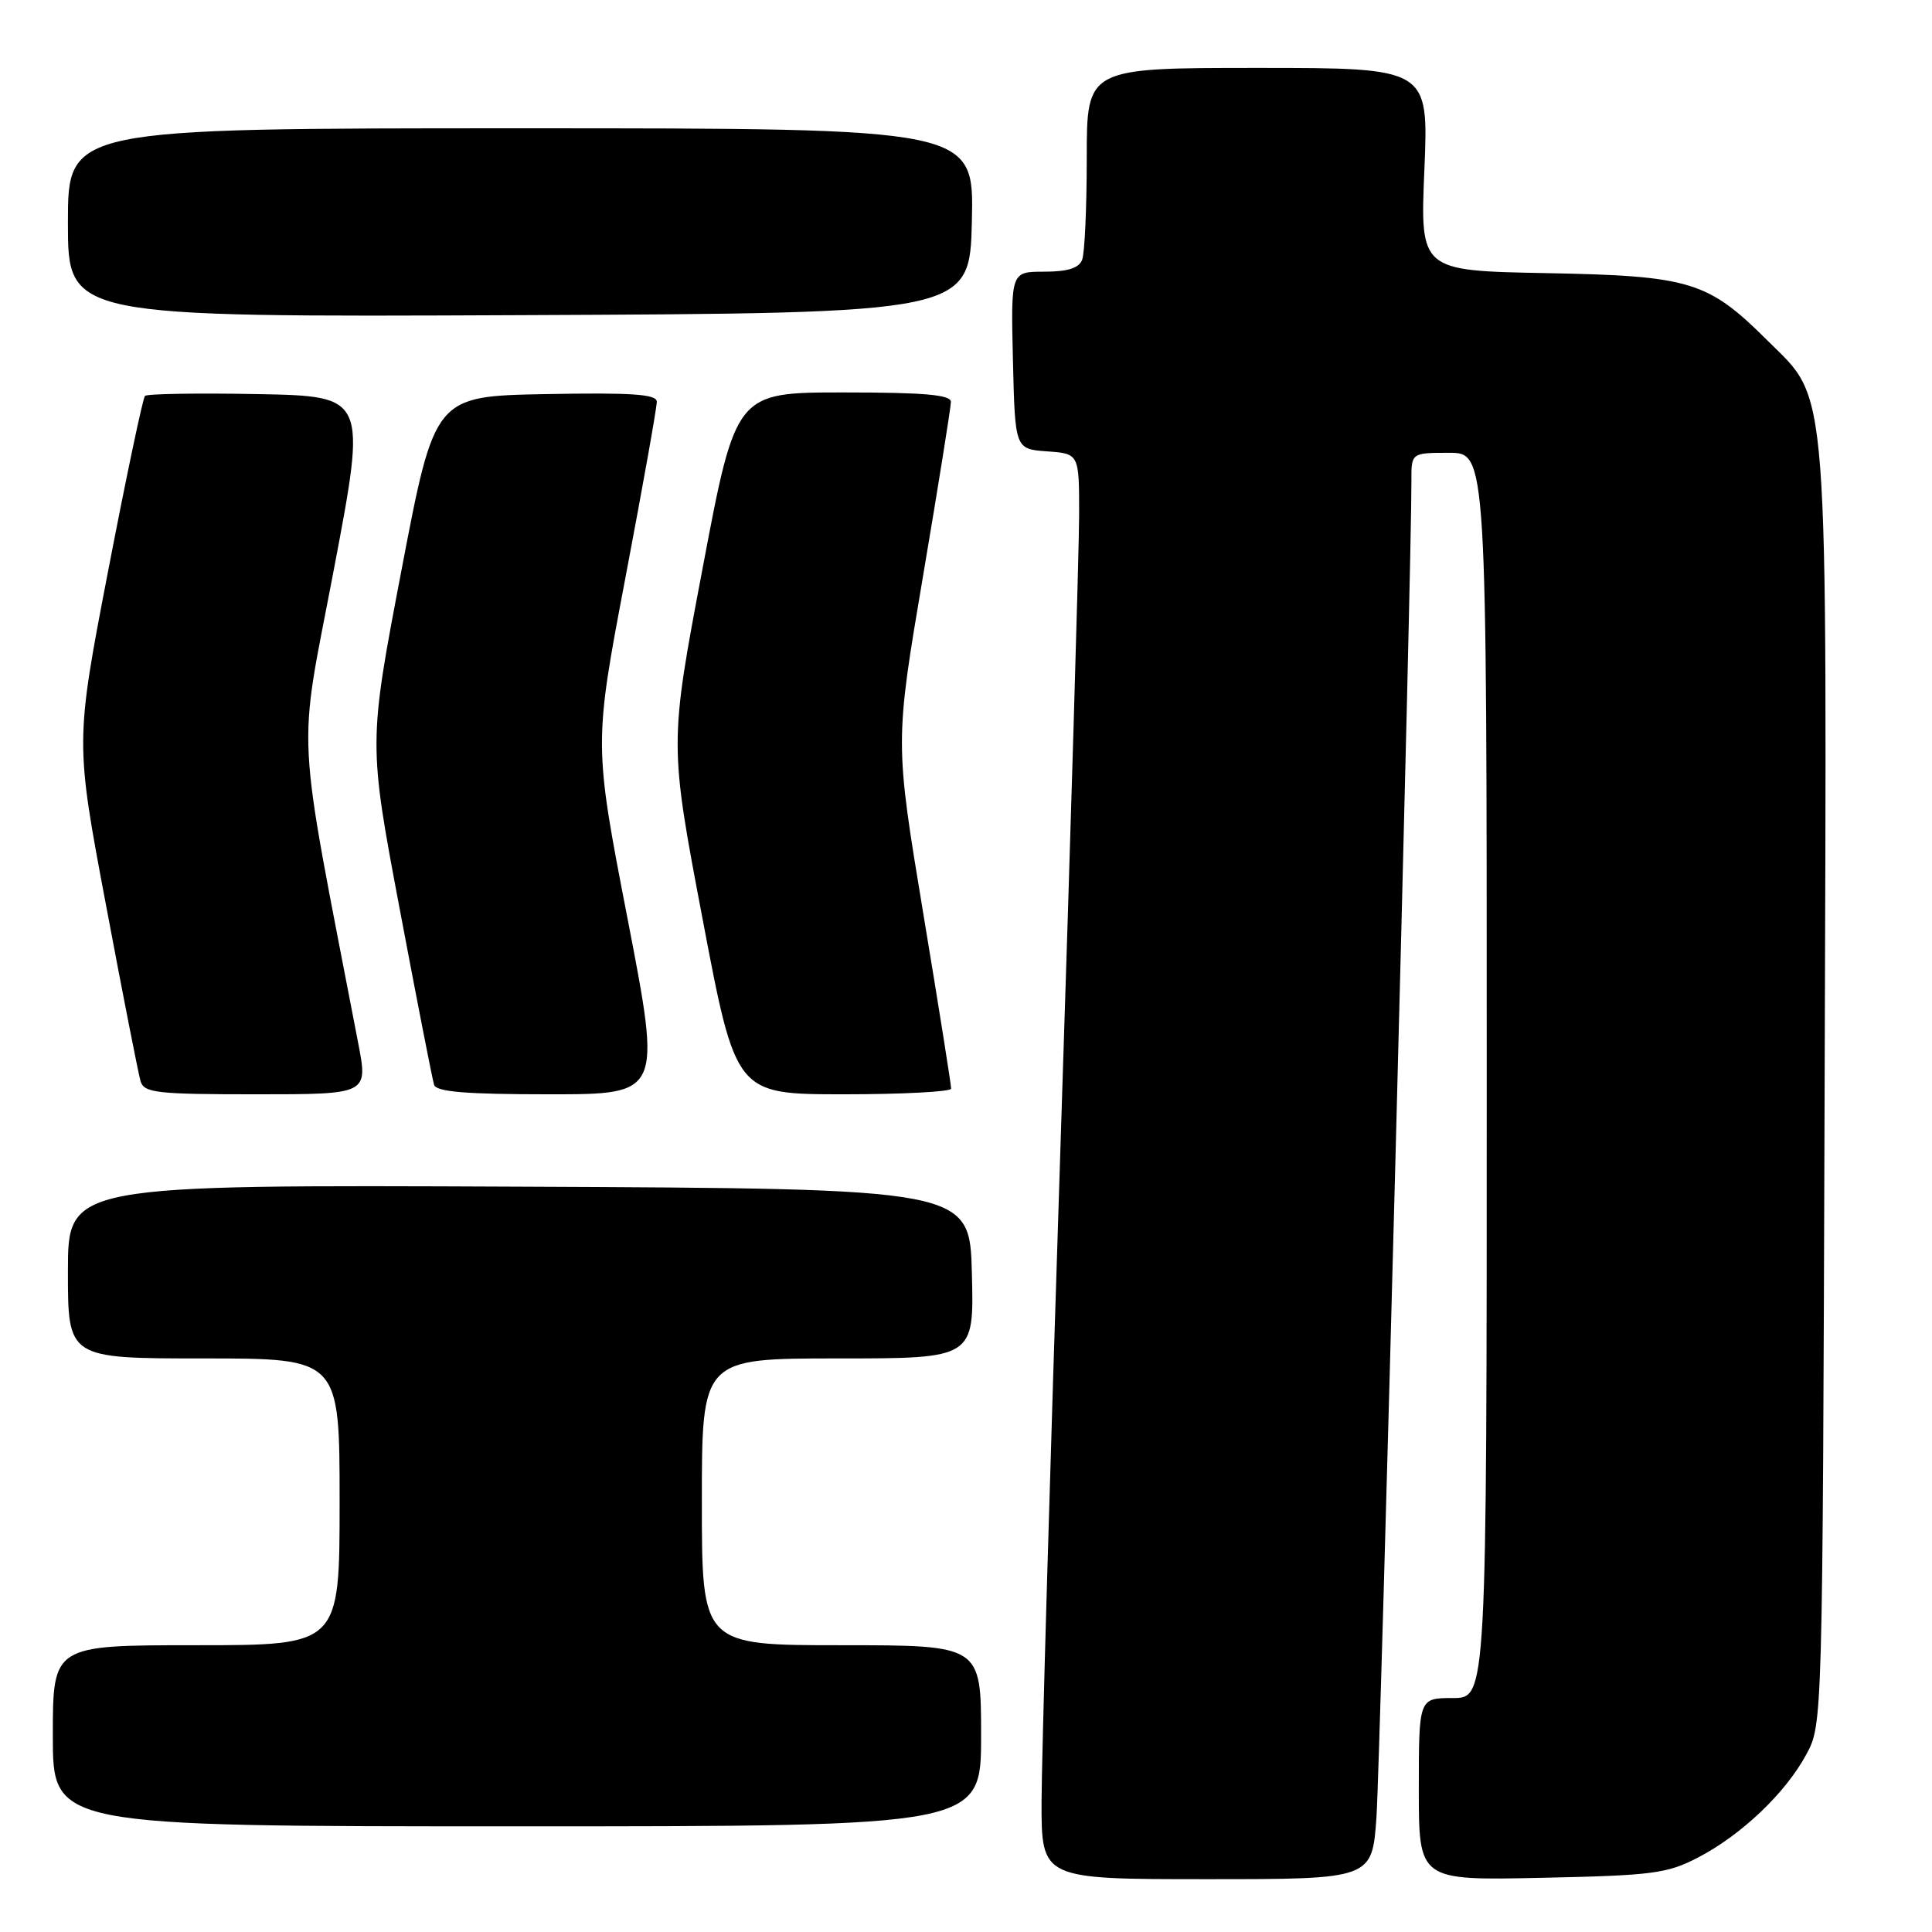 <?xml version="1.0" encoding="UTF-8" standalone="no"?>
<!DOCTYPE svg PUBLIC "-//W3C//DTD SVG 1.1//EN" "http://www.w3.org/Graphics/SVG/1.1/DTD/svg11.dtd" >
<svg xmlns="http://www.w3.org/2000/svg" xmlns:xlink="http://www.w3.org/1999/xlink" version="1.1" viewBox="0 0 256 256">
 <g >
 <path fill="currentColor"
d=" M 182.39 240.75 C 182.89 233.43 187.09 73.21 187.02 63.75 C 187.00 60.00 187.00 60.00 192.00 60.00 C 197.00 60.00 197.00 60.00 197.00 142.50 C 197.00 225.00 197.00 225.00 192.50 225.00 C 188.00 225.00 188.00 225.00 188.00 237.09 C 188.00 249.17 188.00 249.17 204.25 248.82 C 218.97 248.51 220.92 248.26 225.00 246.13 C 230.75 243.14 236.57 237.60 239.33 232.50 C 241.50 228.50 241.50 228.49 241.77 144.58 C 242.08 48.81 242.43 53.32 234.19 45.11 C 226.29 37.25 223.99 36.55 204.84 36.19 C 188.17 35.87 188.17 35.87 188.74 22.44 C 189.30 9.00 189.30 9.00 166.65 9.00 C 144.00 9.00 144.00 9.00 144.00 20.92 C 144.00 27.47 143.73 33.55 143.39 34.42 C 142.97 35.53 141.47 36.00 138.36 36.00 C 133.94 36.00 133.94 36.00 134.22 47.75 C 134.50 59.50 134.50 59.50 138.75 59.81 C 143.00 60.11 143.00 60.11 142.99 68.31 C 142.98 72.81 141.86 110.70 140.50 152.50 C 139.14 194.30 138.02 233.11 138.01 238.75 C 138.00 249.00 138.00 249.00 159.91 249.00 C 181.82 249.00 181.82 249.00 182.39 240.75 Z  M 130.00 230.00 C 130.00 218.00 130.00 218.00 111.50 218.00 C 93.00 218.00 93.00 218.00 93.00 199.00 C 93.00 180.00 93.00 180.00 111.03 180.00 C 129.07 180.00 129.07 180.00 128.78 168.75 C 128.50 157.50 128.50 157.50 68.75 157.24 C 9.00 156.98 9.00 156.98 9.00 168.49 C 9.00 180.00 9.00 180.00 27.00 180.00 C 45.00 180.00 45.00 180.00 45.00 199.00 C 45.00 218.00 45.00 218.00 26.00 218.00 C 7.00 218.00 7.00 218.00 7.00 230.00 C 7.00 242.00 7.00 242.00 68.50 242.00 C 130.00 242.00 130.00 242.00 130.00 230.00 Z  M 47.47 138.25 C 39.10 94.68 39.42 100.83 44.23 75.50 C 48.60 52.50 48.60 52.50 34.16 52.22 C 26.22 52.07 19.49 52.18 19.21 52.46 C 18.93 52.74 16.73 63.17 14.33 75.64 C 9.97 98.30 9.97 98.30 14.04 119.90 C 16.27 131.78 18.34 142.29 18.62 143.25 C 19.08 144.81 20.70 145.00 33.95 145.00 C 48.77 145.00 48.77 145.00 47.47 138.25 Z  M 83.17 121.81 C 78.68 98.63 78.68 98.63 82.87 76.56 C 85.17 64.43 87.05 53.93 87.03 53.22 C 87.01 52.23 83.69 52.01 72.30 52.22 C 57.60 52.50 57.60 52.50 53.21 75.49 C 48.82 98.48 48.82 98.48 52.97 120.49 C 55.25 132.59 57.30 143.06 57.52 143.75 C 57.83 144.68 61.80 145.00 72.79 145.00 C 87.65 145.00 87.65 145.00 83.17 121.81 Z  M 126.03 144.25 C 126.05 143.84 124.38 133.34 122.32 120.93 C 118.58 98.36 118.58 98.36 122.29 76.43 C 124.33 64.37 126.00 53.94 126.00 53.25 C 126.00 52.31 122.48 52.00 111.75 52.00 C 97.50 52.00 97.50 52.00 93.10 75.29 C 88.69 98.58 88.69 98.58 93.10 121.79 C 97.50 144.99 97.50 144.99 111.75 145.00 C 119.59 145.00 126.01 144.66 126.03 144.25 Z  M 128.78 29.25 C 129.06 17.00 129.06 17.00 69.03 17.00 C 9.00 17.00 9.00 17.00 9.00 29.51 C 9.00 42.02 9.00 42.02 68.75 41.76 C 128.50 41.50 128.50 41.50 128.78 29.25 Z "/>
</g>
</svg>